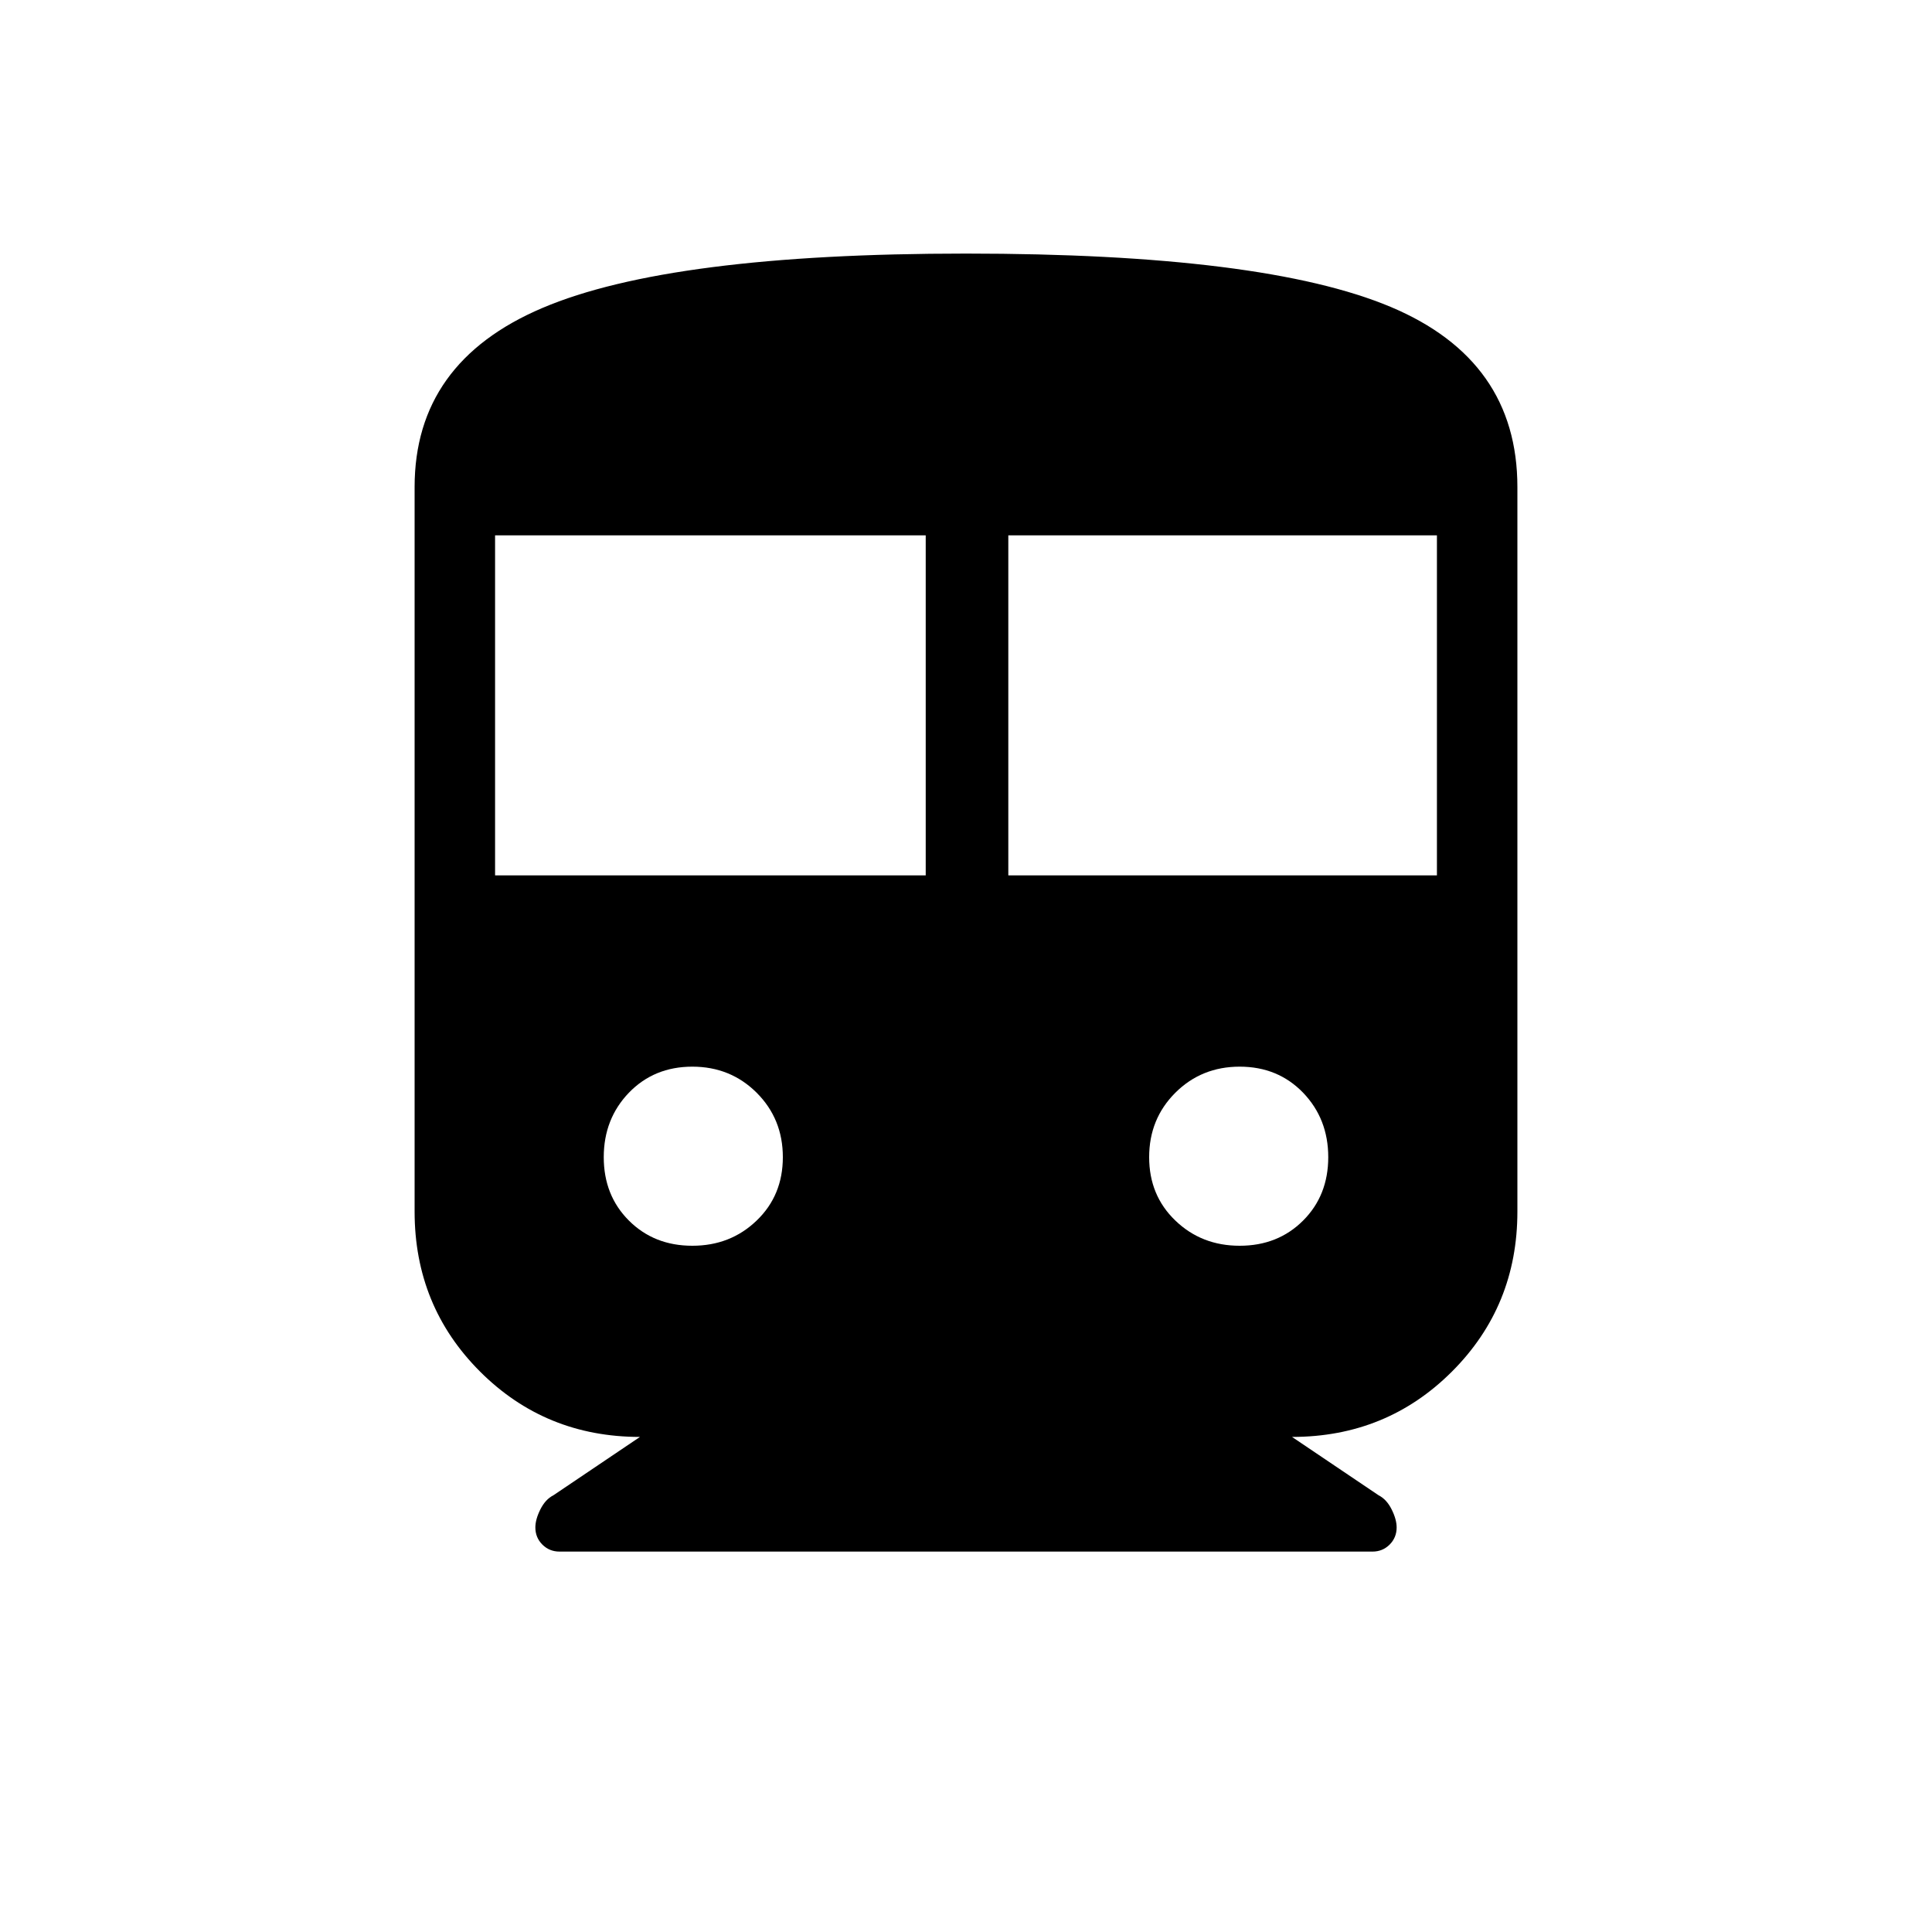 <svg xmlns="http://www.w3.org/2000/svg" height="20" width="20"><path d="M5.792 16.062q-.104 0-.177-.072-.073-.073-.073-.178 0-.083.052-.187t.135-.146l.896-.604q-.979 0-1.656-.677-.677-.677-.677-1.656v-7.5q0-1.292 1.323-1.854Q6.938 2.625 10 2.625q3.083 0 4.396.552 1.312.552 1.312 1.865v7.5q0 .979-.677 1.656-.677.677-1.656.677l.896.604q.083.042.135.146.052.104.052.187 0 .105-.073.178-.073.072-.177.072Zm-.667-7h4.458v-3.52H5.125Zm5.313 0h4.437v-3.52h-4.437Zm-3.271 3.834q.395 0 .666-.261.271-.26.271-.656t-.271-.667q-.271-.27-.666-.27-.396 0-.657.27-.26.271-.26.667t.26.656q.261.261.657.261Zm5.666 0q.396 0 .657-.261.26-.26.26-.656t-.26-.667q-.261-.27-.657-.27-.395 0-.666.27-.271.271-.271.667t.271.656q.271.261.666.261Z"/></svg>